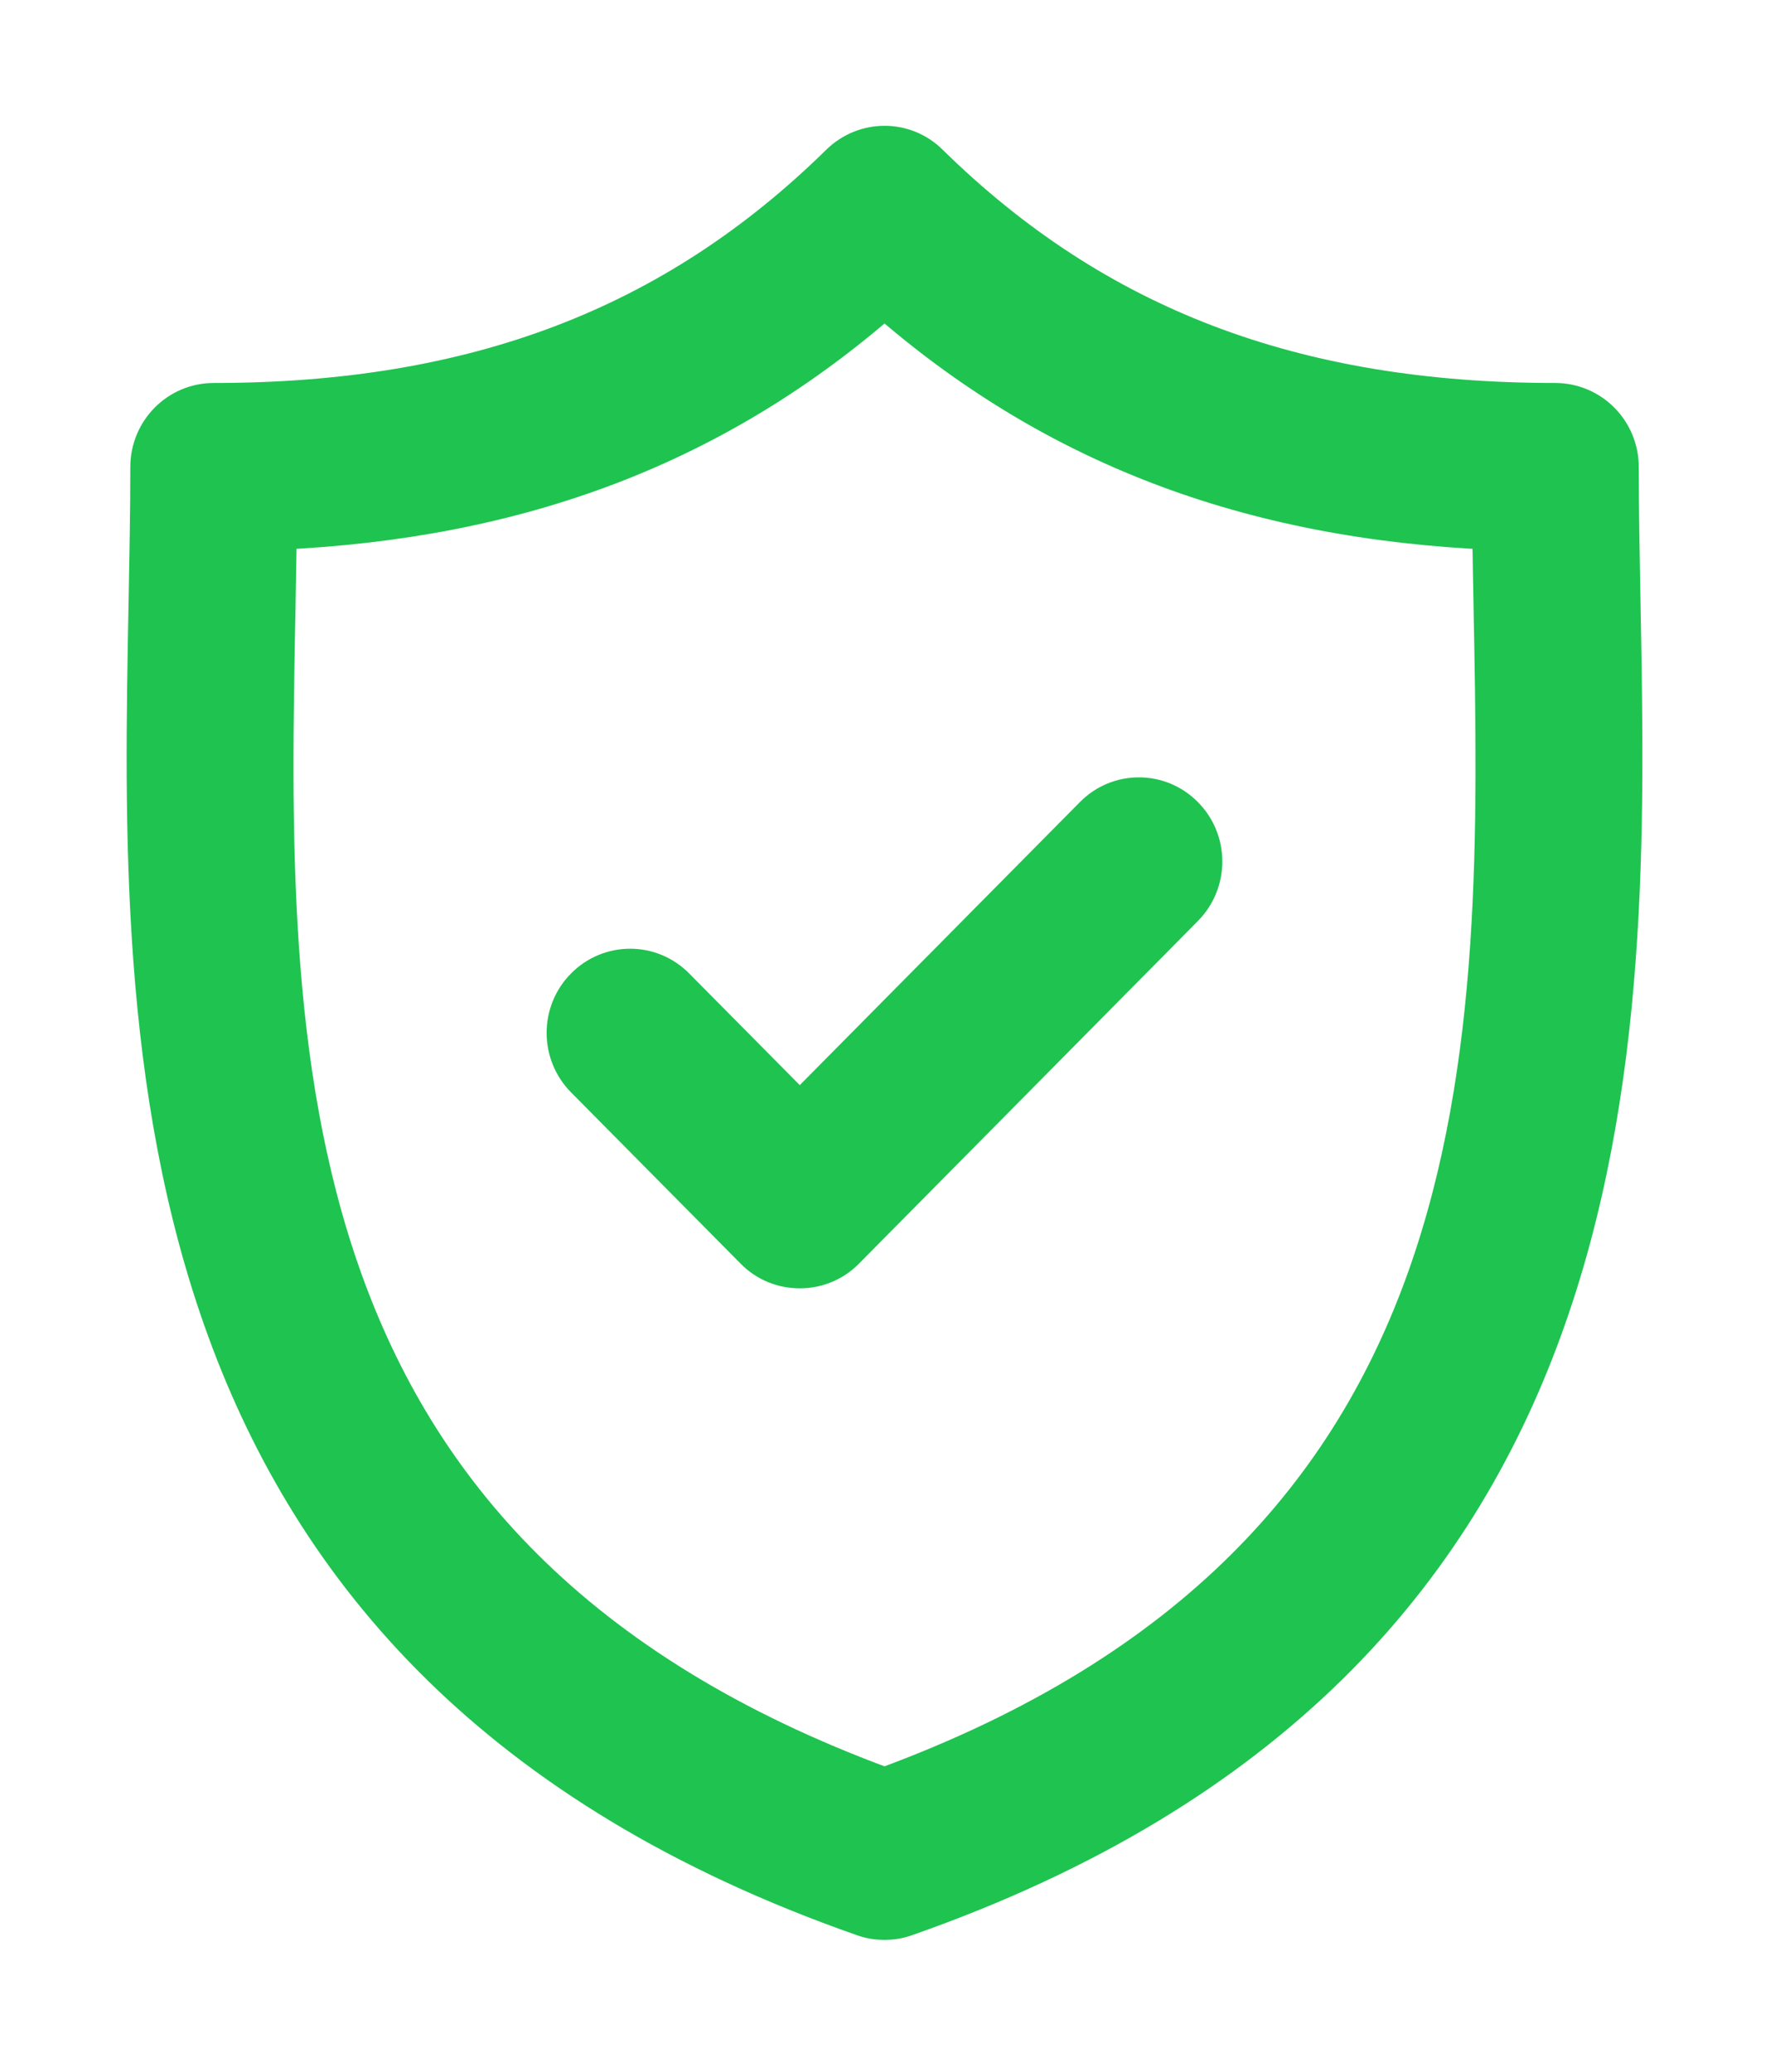 <?xml version="1.0" encoding="UTF-8"?>
<svg width="12px" height="14px" viewBox="0 0 12 14" version="1.1" xmlns="http://www.w3.org/2000/svg" xmlns:xlink="http://www.w3.org/1999/xlink">
    <!-- Generator: Sketch 52.3 (67297) - http://www.bohemiancoding.com/sketch -->
    <title>security 2</title>
    <desc>Created with Sketch.</desc>
    <g id="Page-1" stroke="none" stroke-width="1" fill="none" fill-rule="evenodd">
        <g id="Страница-товара" transform="translate(-710, -655)" fill="#1FC350" fill-rule="nonzero" stroke="#1FC350" stroke-width="0.3">
            <g id="security-2" transform="translate(711, 656)">
                <g id="security">
                    <path d="M9.941,3.079 C9.935,2.756 9.929,2.451 9.929,2.156 C9.929,1.925 9.743,1.738 9.514,1.738 C7.742,1.738 6.393,1.223 5.268,0.119 C5.108,-0.04 4.852,-0.039 4.691,0.119 C3.566,1.223 2.217,1.738 0.445,1.738 C0.216,1.738 0.031,1.925 0.031,2.156 C0.031,2.451 0.025,2.757 0.019,3.08 C-0.038,6.084 -0.116,10.2 4.844,11.936 C4.888,11.952 4.934,11.959 4.98,11.959 C5.025,11.959 5.071,11.952 5.115,11.936 C10.075,10.199 9.997,6.084 9.941,3.079 Z M4.98,11.096 C0.726,9.536 0.79,6.116 0.848,3.095 C0.851,2.914 0.854,2.739 0.857,2.566 C2.516,2.495 3.843,1.987 4.98,0.988 C6.116,1.987 7.443,2.496 9.103,2.566 C9.105,2.738 9.109,2.914 9.112,3.095 C9.169,6.116 9.233,9.535 4.98,11.096 Z" id="Shape"></path>
                    <path d="M6.407,4.526 L4.407,6.546 L3.553,5.684 C3.391,5.52 3.129,5.52 2.967,5.684 C2.805,5.847 2.805,6.112 2.967,6.276 L4.114,7.434 C4.194,7.516 4.301,7.556 4.407,7.556 C4.513,7.556 4.619,7.516 4.7,7.434 L6.992,5.118 C7.154,4.954 7.154,4.689 6.992,4.526 C6.831,4.362 6.568,4.362 6.407,4.526 Z" id="Path"></path>
                </g>
            </g>
        </g>
    </g>
</svg>